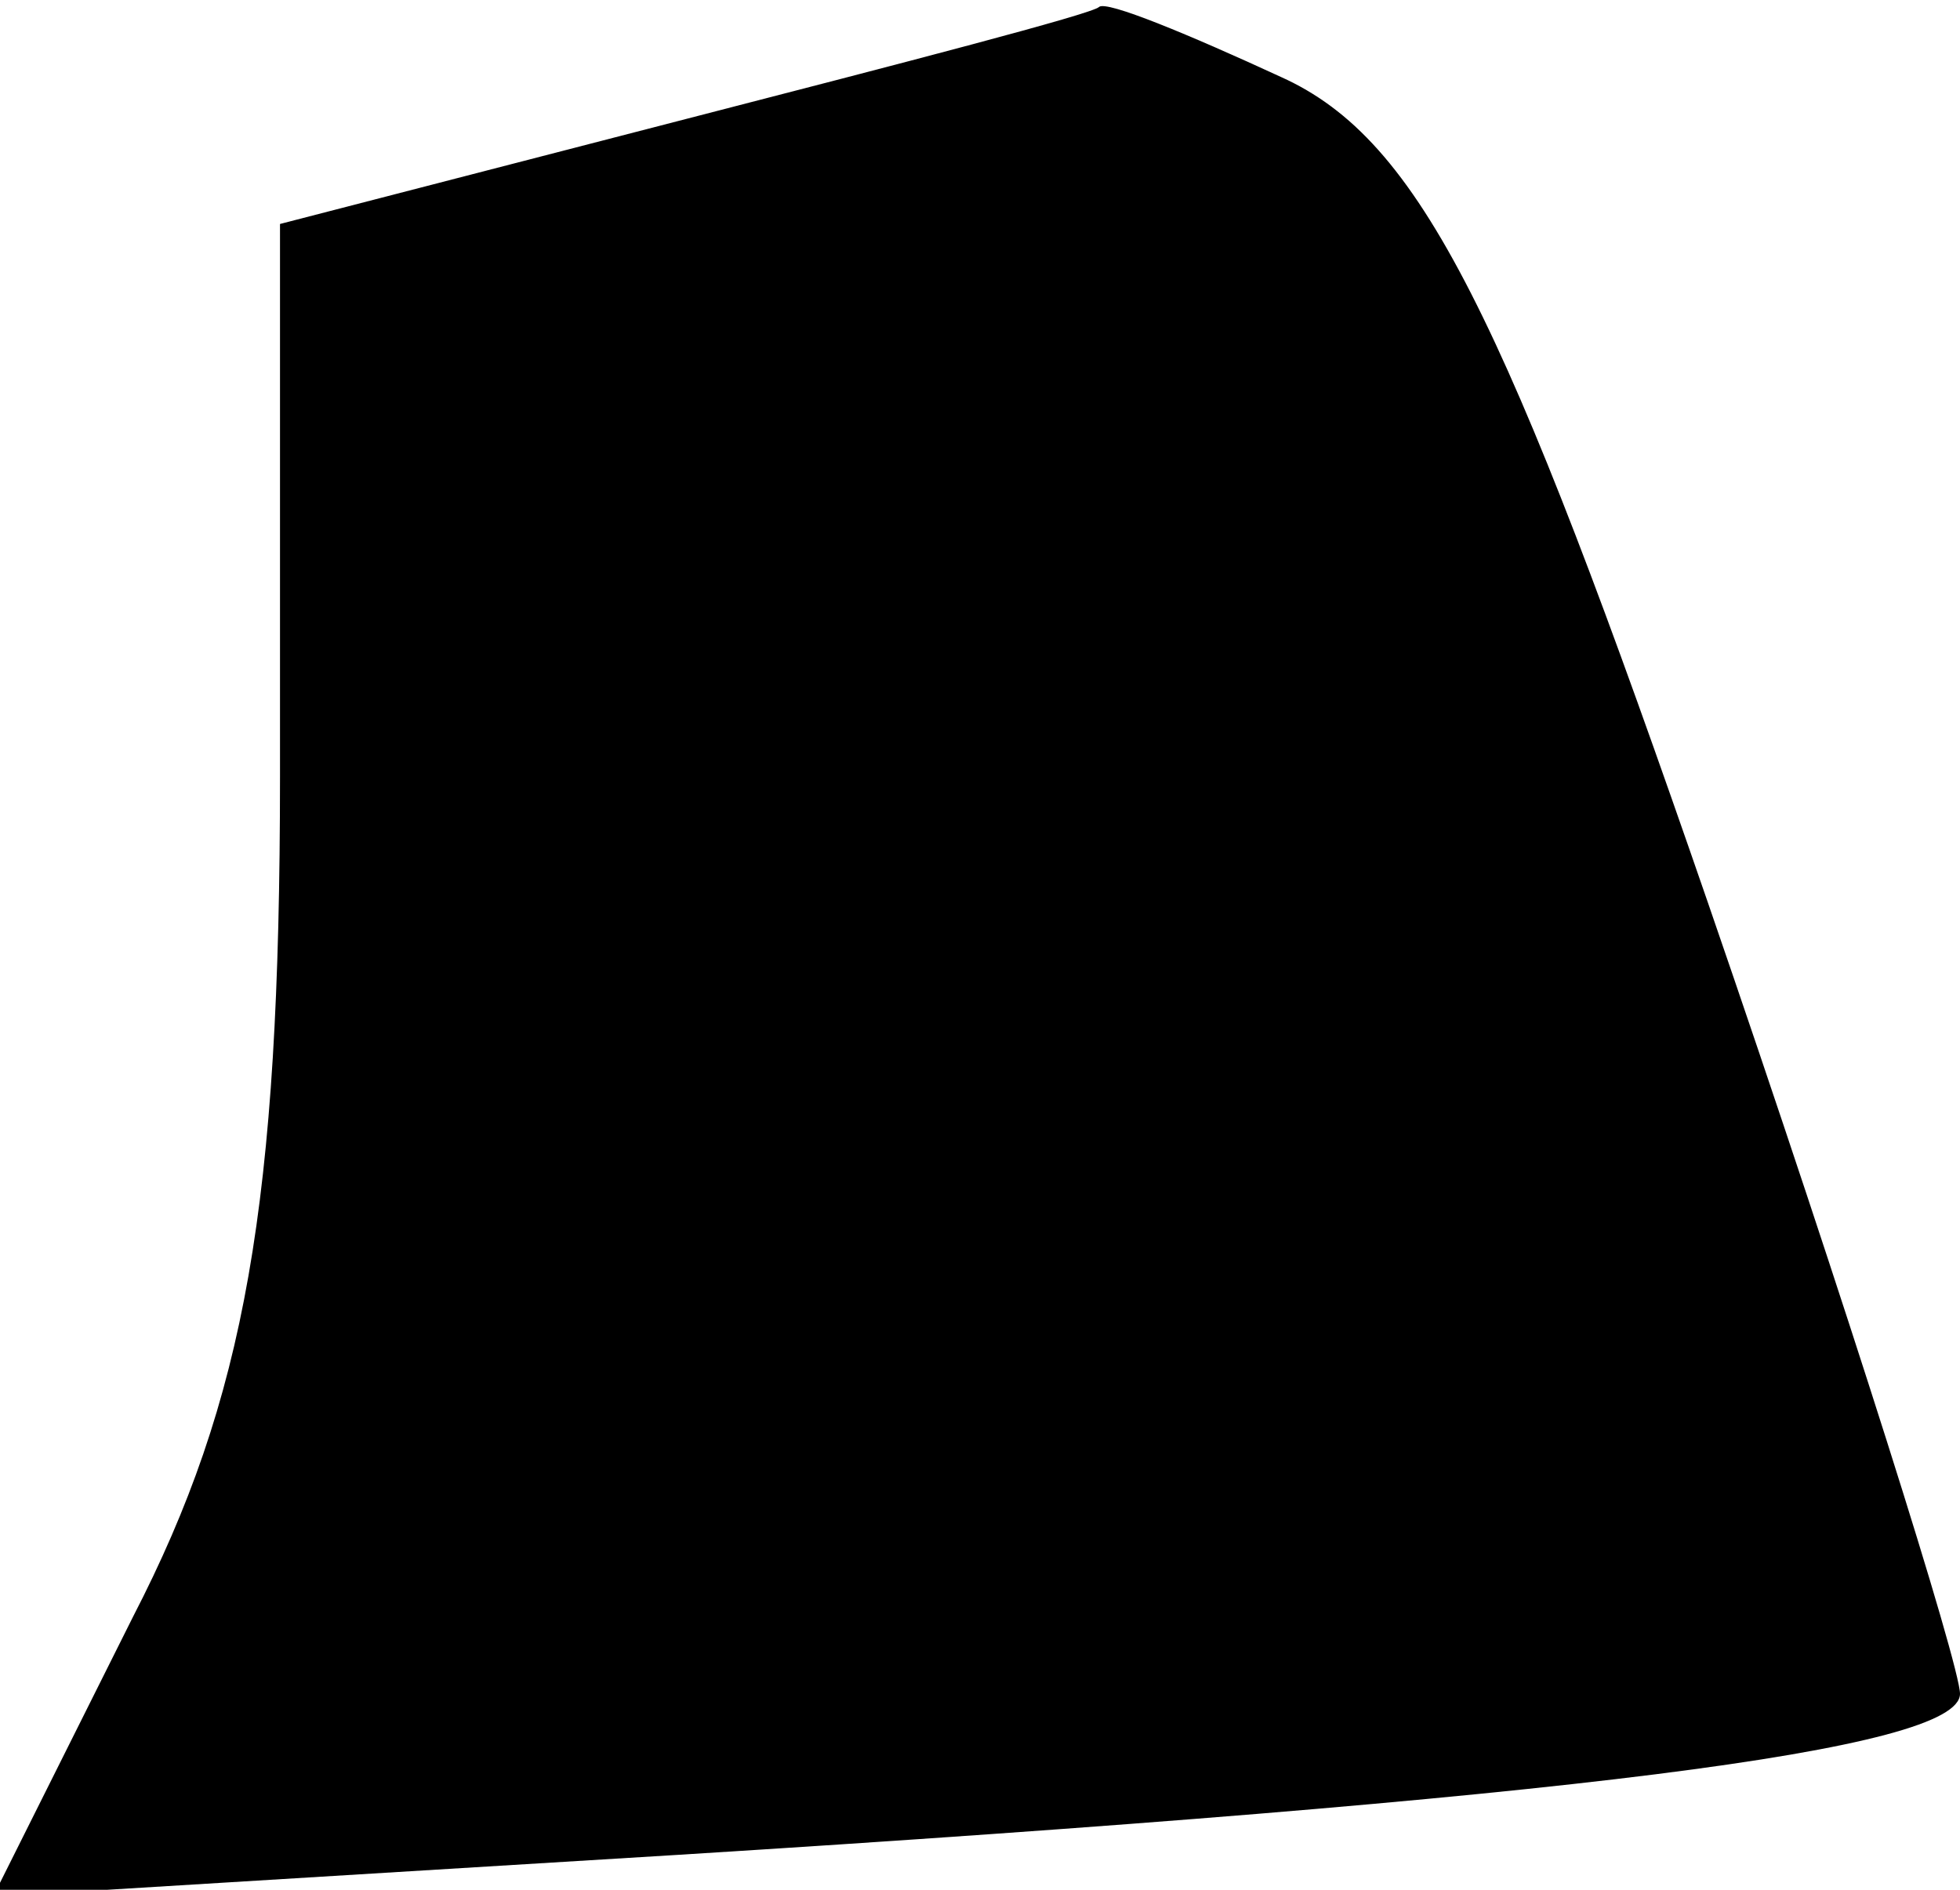<?xml version="1.0" standalone="no"?>
<!DOCTYPE svg PUBLIC "-//W3C//DTD SVG 20010904//EN"
 "http://www.w3.org/TR/2001/REC-SVG-20010904/DTD/svg10.dtd">
<svg version="1.0" xmlns="http://www.w3.org/2000/svg"
 width="28pt" height="27pt" viewBox="0 0 28 27"
 preserveAspectRatio="xMidYMid meet">
<g transform="translate(0,27) scale(0.1,-0.1)"
fill="#000000" stroke="none">
<path fill="#000000" stroke="none" d="M98 253 l-58 -15 0 -79 c0 -61 -5 -89
-21 -120 l-20 -40 98 6 c128 8 183 15 183 23 0 4 -16 55 -36 113 -29 84 -41
109 -61 118 -13 6 -25 11 -26 10 -1 -1 -28 -8 -59 -16z"/>
</g>
</svg>
